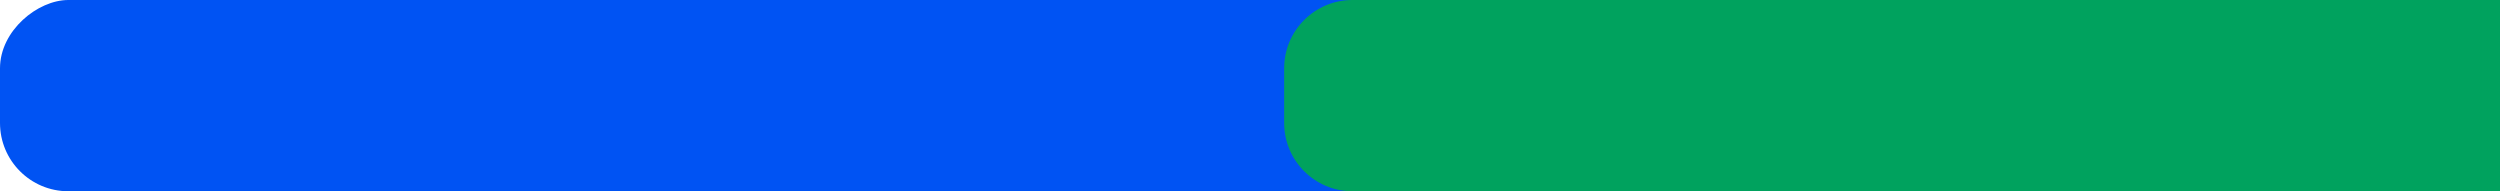 <svg width="183" height="14" viewBox="0 0 183 14" fill="none" xmlns="http://www.w3.org/2000/svg">
<rect y="14" width="14" height="180" rx="5" transform="rotate(-90 0 14)" fill="#0053F3"/>
<path d="M99 14C96.239 14 94 11.761 94 9V5C94 2.239 96.239 0 99 0L183 0V14L99 14Z" fill="#00A25E"/>
</svg>
